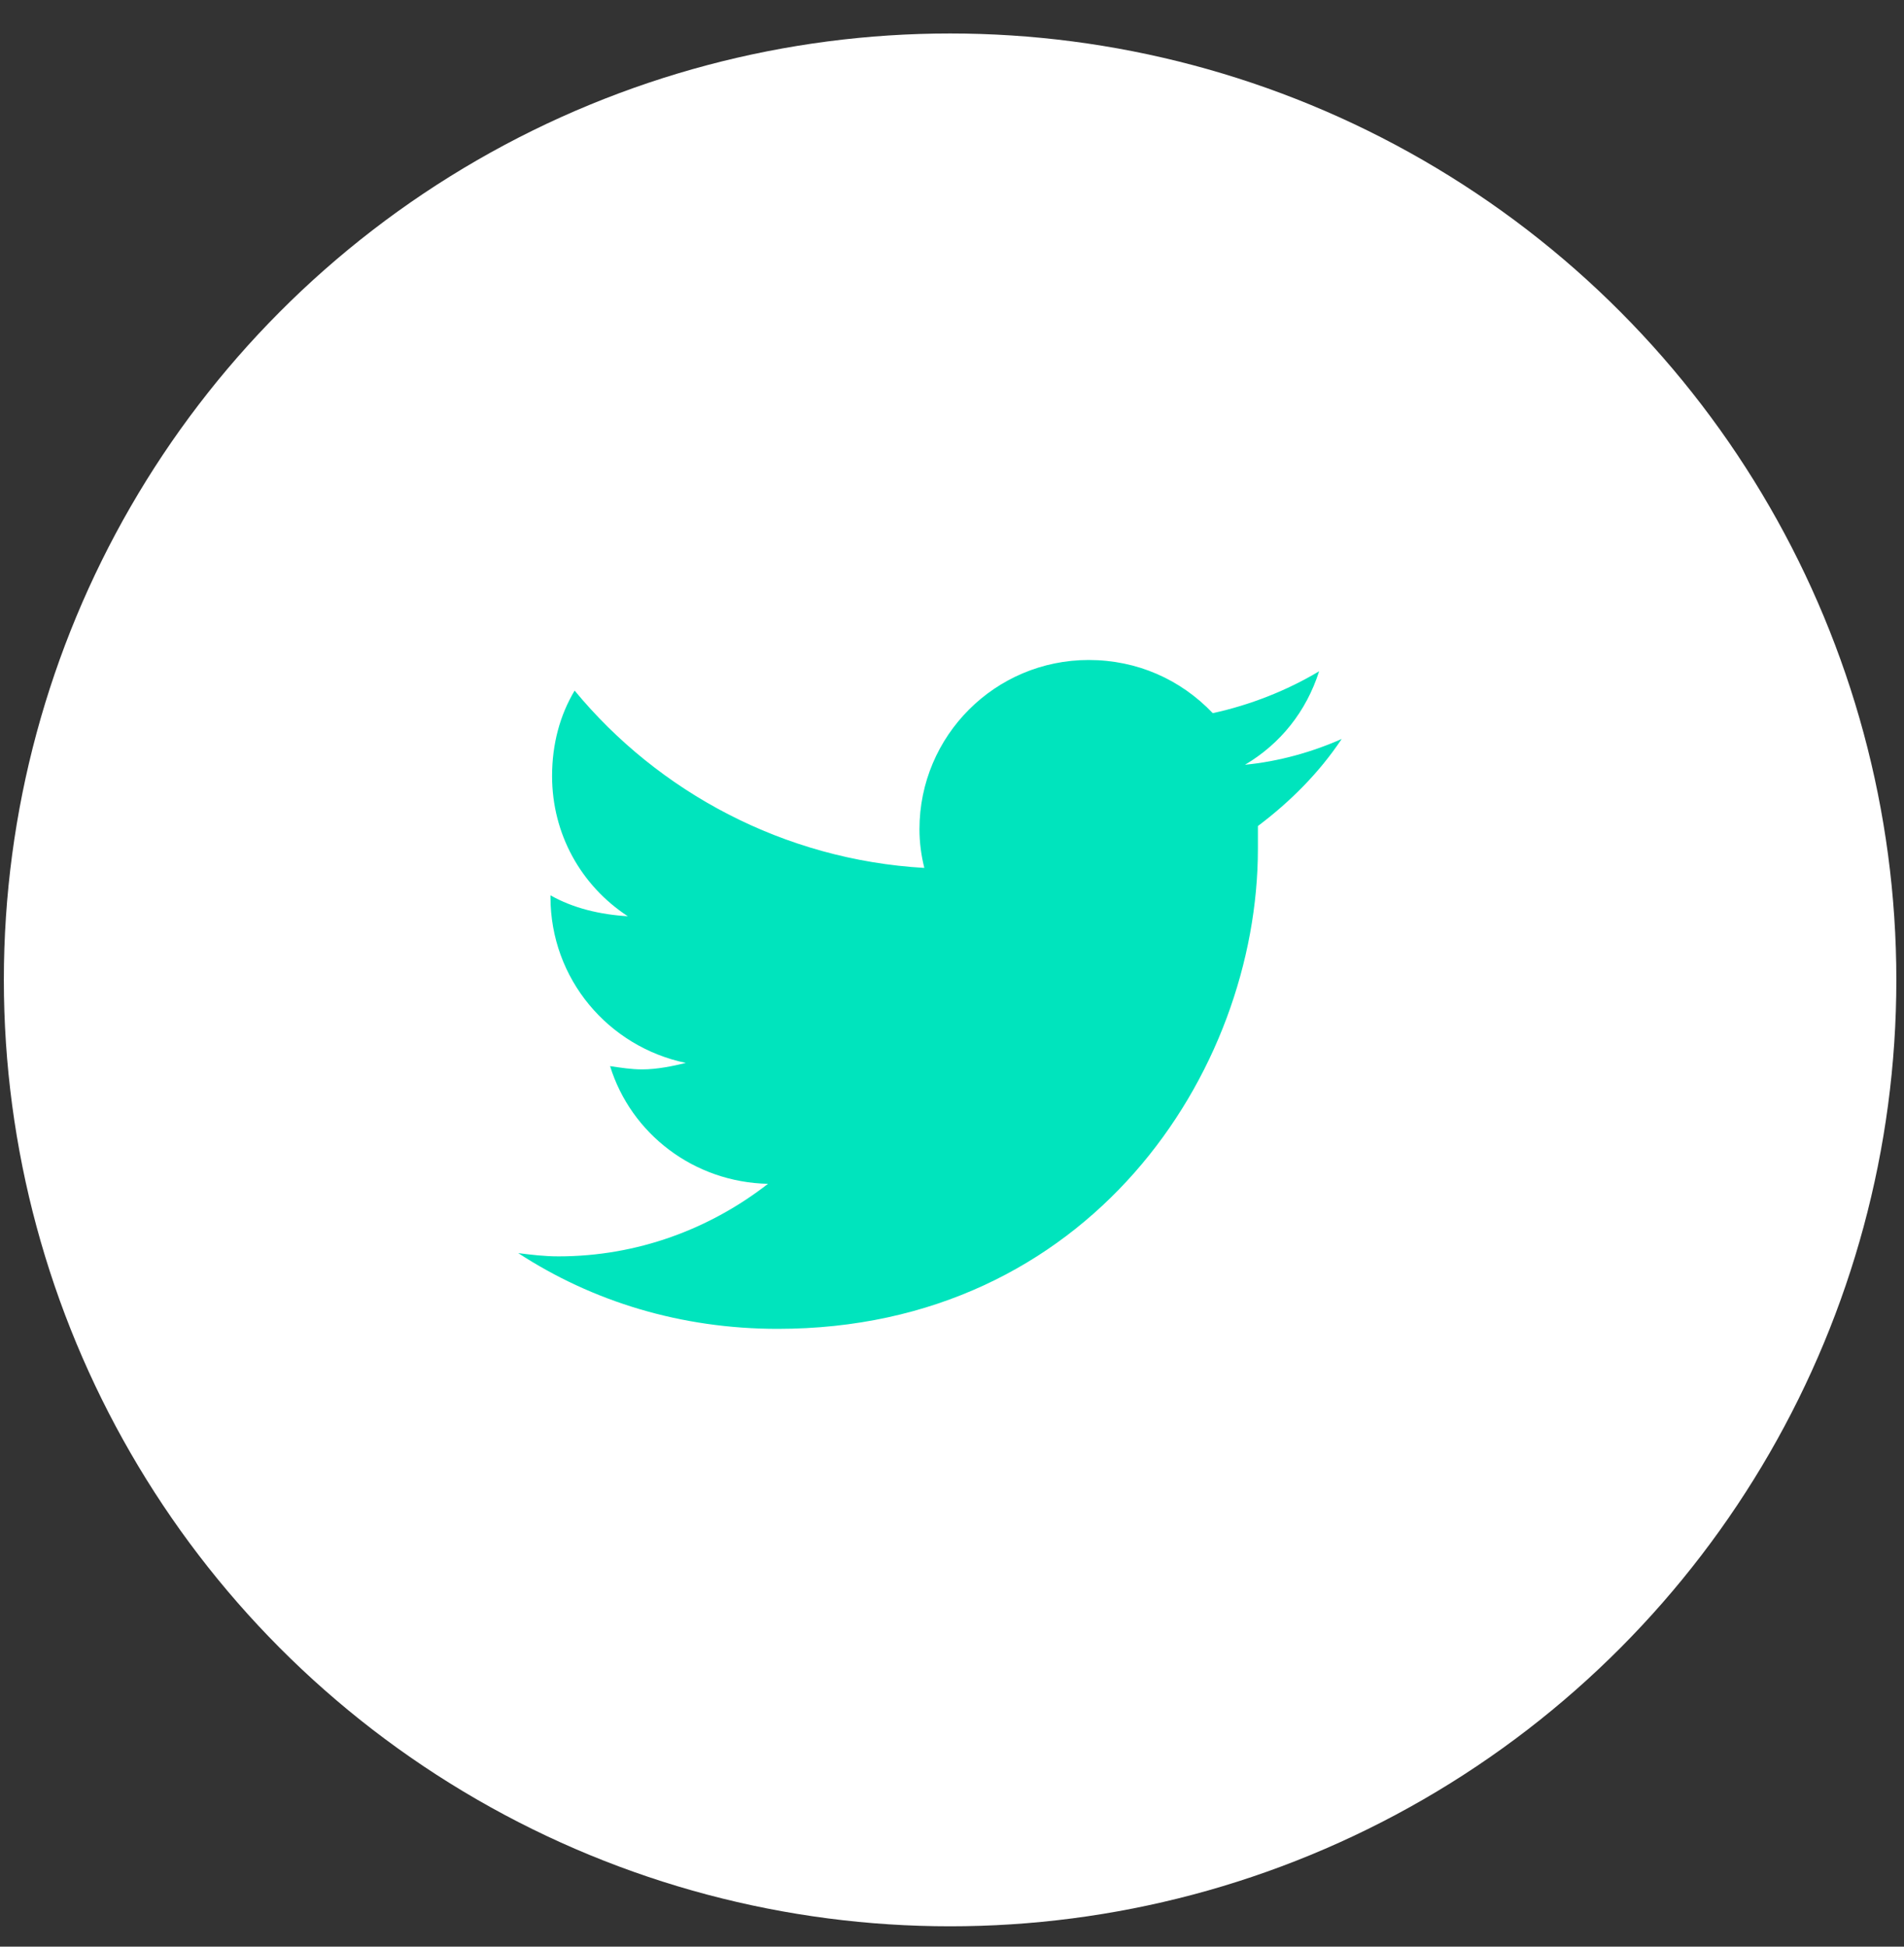 <svg width="45" height="46" viewBox="0 0 45 46" fill="none" xmlns="http://www.w3.org/2000/svg">
<rect x="0" y="0" width="45" height="46" fill="#333333" stroke="none"/>
<circle cx="22.455" cy="23.155" r="22.364" fill="white"/>
<path d="M29.73 19.519C30.491 18.947 31.177 18.262 31.71 17.462C31.024 17.767 30.225 17.995 29.425 18.071C30.263 17.576 30.872 16.814 31.177 15.862C30.415 16.319 29.539 16.662 28.663 16.852C27.901 16.053 26.873 15.596 25.73 15.596C23.521 15.596 21.731 17.386 21.731 19.595C21.731 19.899 21.77 20.204 21.846 20.509C18.532 20.318 15.562 18.719 13.581 16.319C13.238 16.891 13.048 17.576 13.048 18.338C13.048 19.709 13.733 20.928 14.838 21.651C14.19 21.613 13.543 21.461 13.01 21.156V21.194C13.01 23.137 14.381 24.736 16.209 25.117C15.904 25.193 15.523 25.27 15.181 25.27C14.914 25.27 14.685 25.231 14.419 25.193C14.914 26.793 16.399 27.936 18.151 27.974C16.78 29.04 15.066 29.688 13.2 29.688C12.857 29.688 12.553 29.649 12.248 29.611C14 30.754 16.095 31.401 18.38 31.401C25.73 31.401 29.73 25.346 29.73 20.052C29.73 19.861 29.73 19.709 29.73 19.519Z" fill="#00E4BD"/>
</svg>
